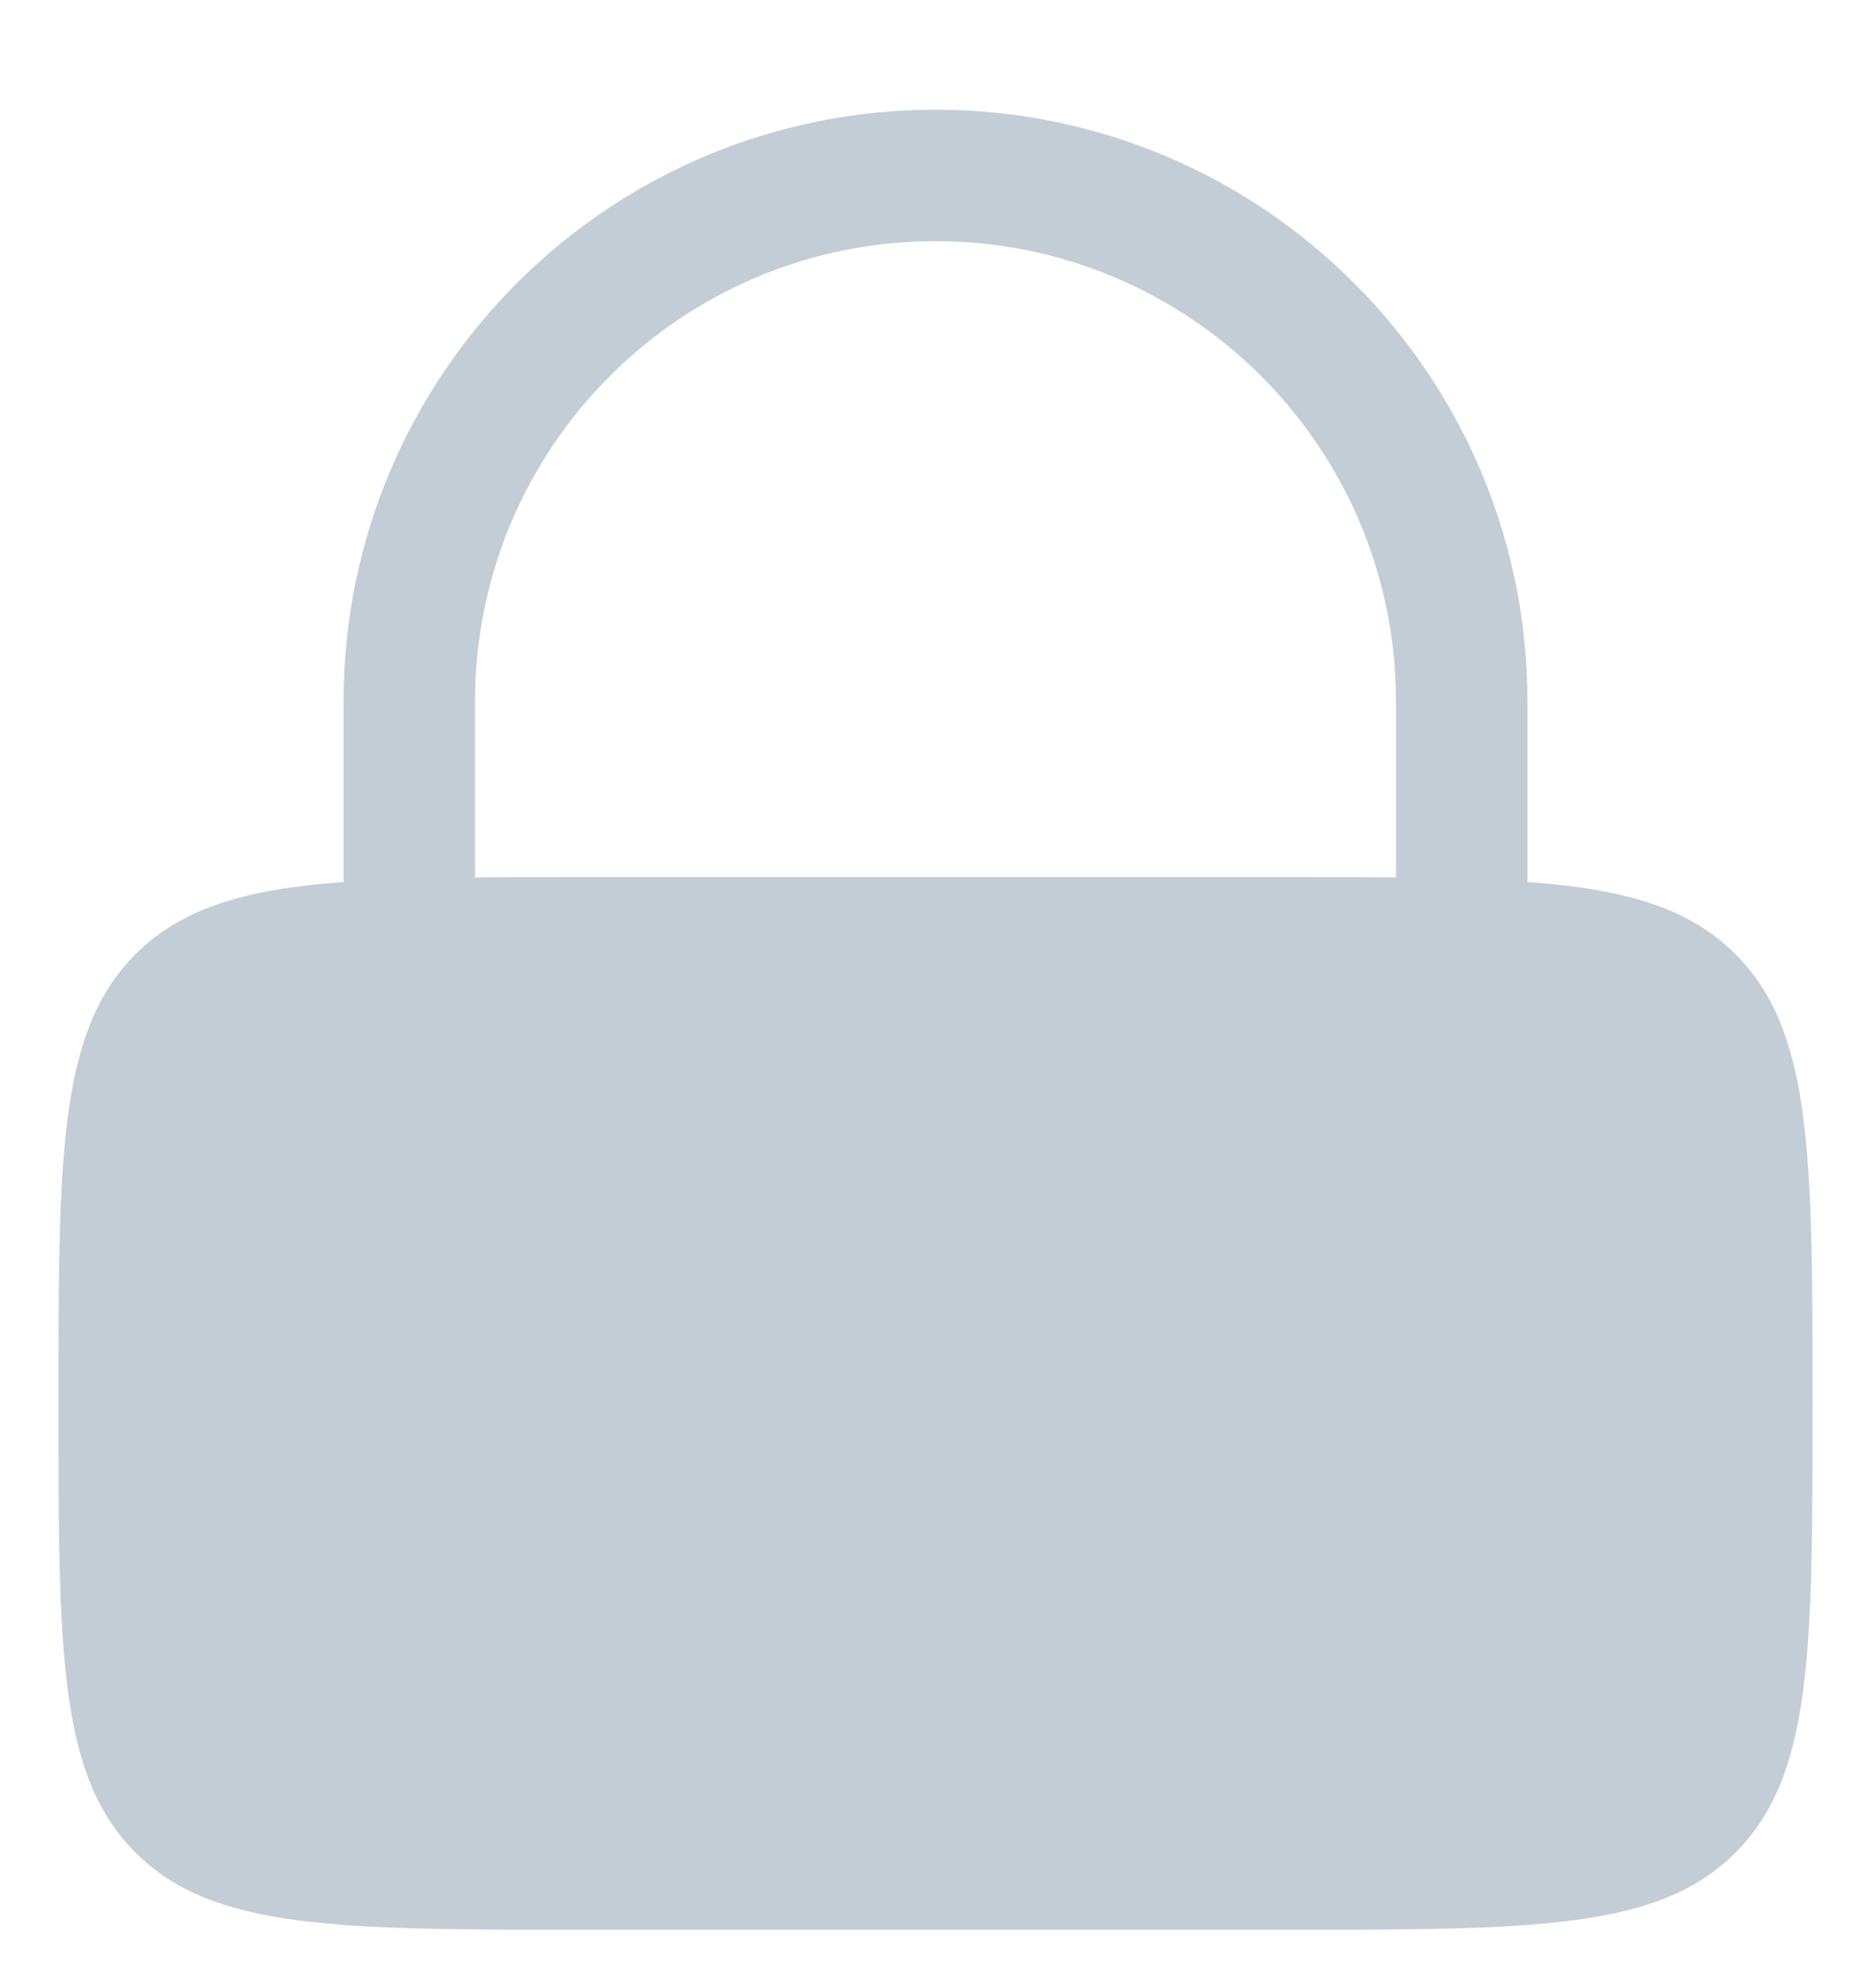 <svg width="16" height="17" viewBox="0 0 16 17" fill="none" xmlns="http://www.w3.org/2000/svg">
<path fill-rule="evenodd" clip-rule="evenodd" d="M2.938 7.541V6C2.938 3.204 5.204 0.938 8 0.938C10.796 0.938 13.062 3.204 13.062 6V7.541C13.899 7.603 14.443 7.761 14.841 8.159C15.5 8.818 15.5 9.879 15.5 12C15.5 14.121 15.5 15.182 14.841 15.841C14.182 16.5 13.121 16.5 11 16.5H5C2.879 16.5 1.818 16.5 1.159 15.841C0.5 15.182 0.5 14.121 0.5 12C0.5 9.879 0.5 8.818 1.159 8.159C1.557 7.761 2.101 7.603 2.938 7.541ZM4.062 6C4.062 3.825 5.825 2.062 8 2.062C10.175 2.062 11.938 3.825 11.938 6V7.503C11.65 7.5 11.339 7.5 11 7.5H5C4.661 7.5 4.35 7.5 4.062 7.503V6Z" fill="#C3CDD6"/>
</svg>
